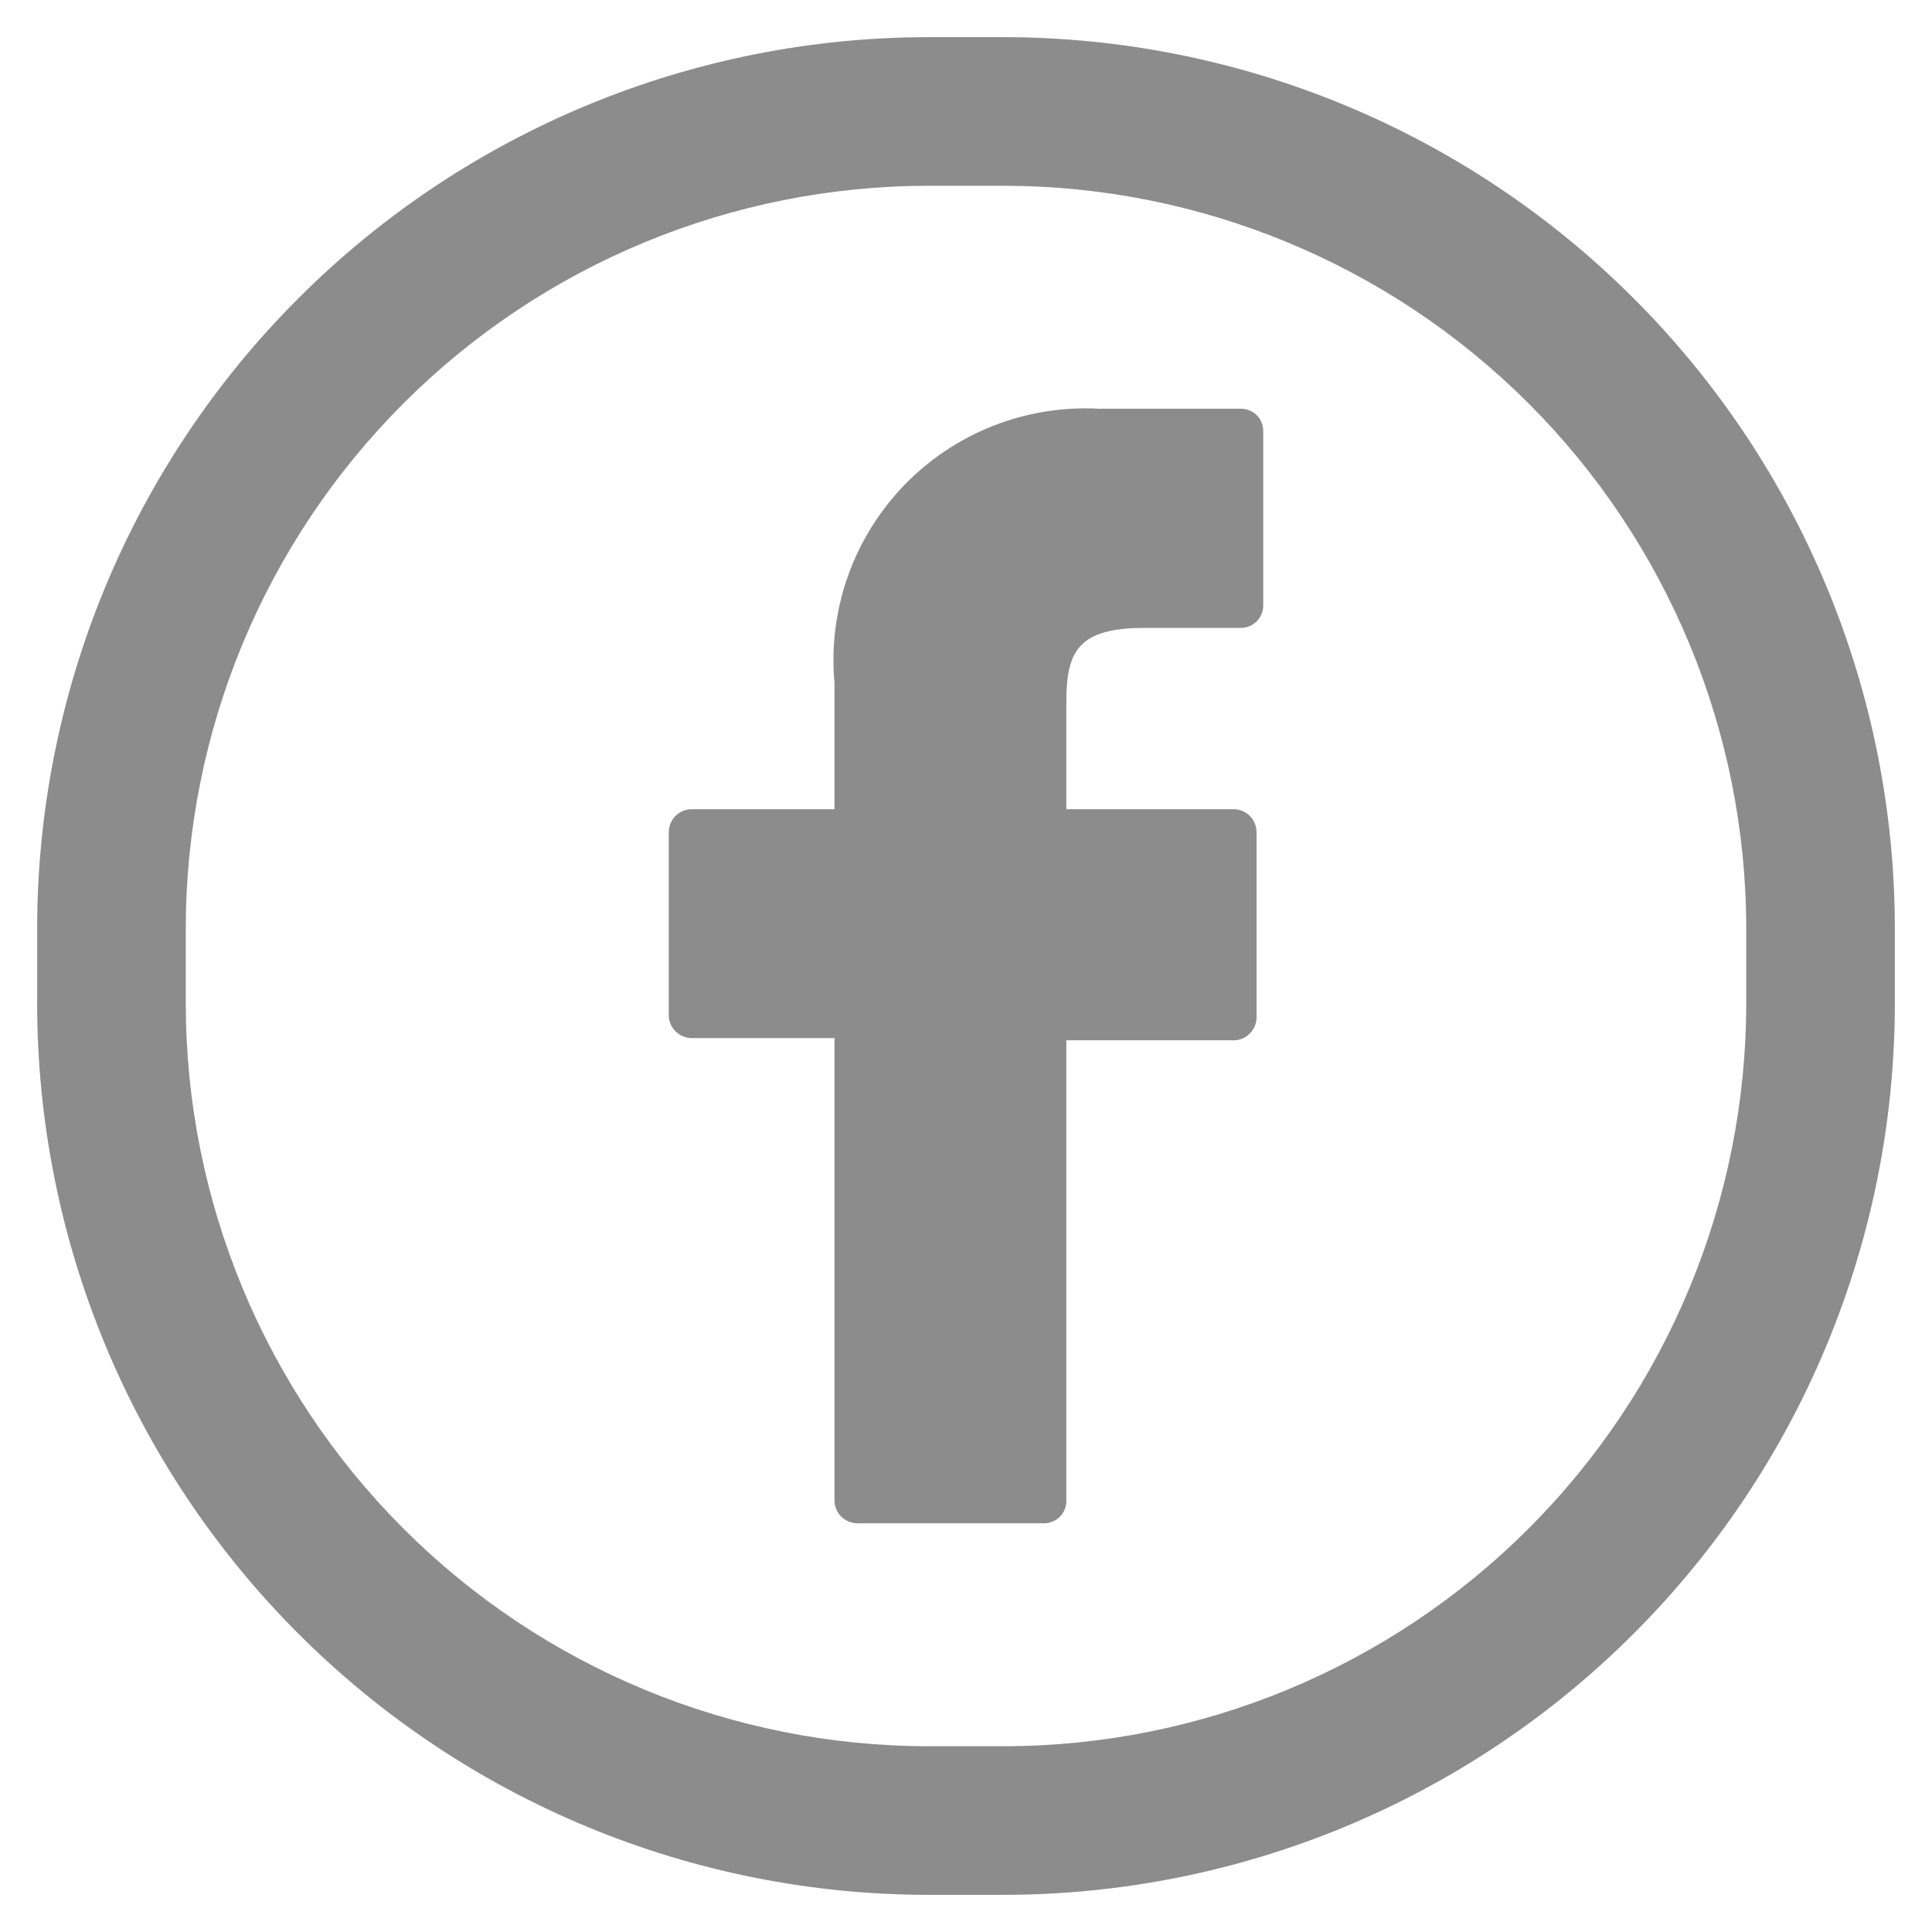 <svg width="26" height="26" viewBox="0 0 26 26" fill="none" xmlns="http://www.w3.org/2000/svg">
<path d="M13.5 0.5H12.5C9.317 0.5 6.265 1.764 4.015 4.015C1.764 6.265 0.5 9.317 0.5 12.5V13.5C0.5 16.683 1.764 19.735 4.015 21.985C6.265 24.236 9.317 25.5 12.5 25.5H13.5C16.683 25.5 19.735 24.236 21.985 21.985C24.236 19.735 25.5 16.683 25.5 13.5V12.5C25.5 9.317 24.236 6.265 21.985 4.015C19.735 1.764 16.683 0.5 13.5 0.5ZM23.5 13.5C23.5 16.152 22.446 18.696 20.571 20.571C18.696 22.446 16.152 23.5 13.5 23.5H12.5C9.848 23.5 7.304 22.446 5.429 20.571C3.554 18.696 2.5 16.152 2.5 13.5V12.5C2.5 9.848 3.554 7.304 5.429 5.429C7.304 3.554 9.848 2.5 12.5 2.5H13.5C16.152 2.5 18.696 3.554 20.571 5.429C22.446 7.304 23.5 9.848 23.5 12.5V13.5Z" fill="#8C8C8C"/>
<path d="M16.7 5.5H14.78C14.295 5.475 13.811 5.555 13.359 5.733C12.908 5.912 12.5 6.185 12.163 6.535C11.827 6.885 11.569 7.303 11.408 7.761C11.247 8.219 11.186 8.706 11.23 9.19V10.89H9.3C9.22 10.893 9.143 10.926 9.087 10.984C9.031 11.042 9 11.12 9 11.2V13.67C9.002 13.749 9.035 13.824 9.091 13.879C9.146 13.935 9.221 13.967 9.3 13.97H11.23V20.19C11.23 20.27 11.261 20.348 11.317 20.406C11.373 20.464 11.45 20.497 11.53 20.5H14.05C14.09 20.5 14.13 20.492 14.167 20.476C14.204 20.46 14.238 20.438 14.266 20.409C14.294 20.38 14.316 20.345 14.33 20.308C14.345 20.27 14.351 20.23 14.35 20.19V14H16.61C16.689 13.998 16.764 13.965 16.819 13.909C16.875 13.854 16.907 13.779 16.91 13.7V11.2C16.91 11.12 16.879 11.042 16.823 10.984C16.767 10.926 16.691 10.893 16.61 10.89H14.35V9.45C14.35 8.76 14.51 8.45 15.41 8.45H16.7C16.739 8.45 16.778 8.442 16.815 8.427C16.851 8.412 16.884 8.39 16.912 8.362C16.94 8.334 16.962 8.301 16.977 8.265C16.992 8.228 17 8.189 17 8.15V5.81C17.001 5.77 16.995 5.73 16.98 5.692C16.966 5.655 16.944 5.62 16.916 5.591C16.888 5.562 16.854 5.539 16.817 5.524C16.78 5.508 16.74 5.5 16.7 5.5Z" fill="#8C8C8C"/>
</svg>
